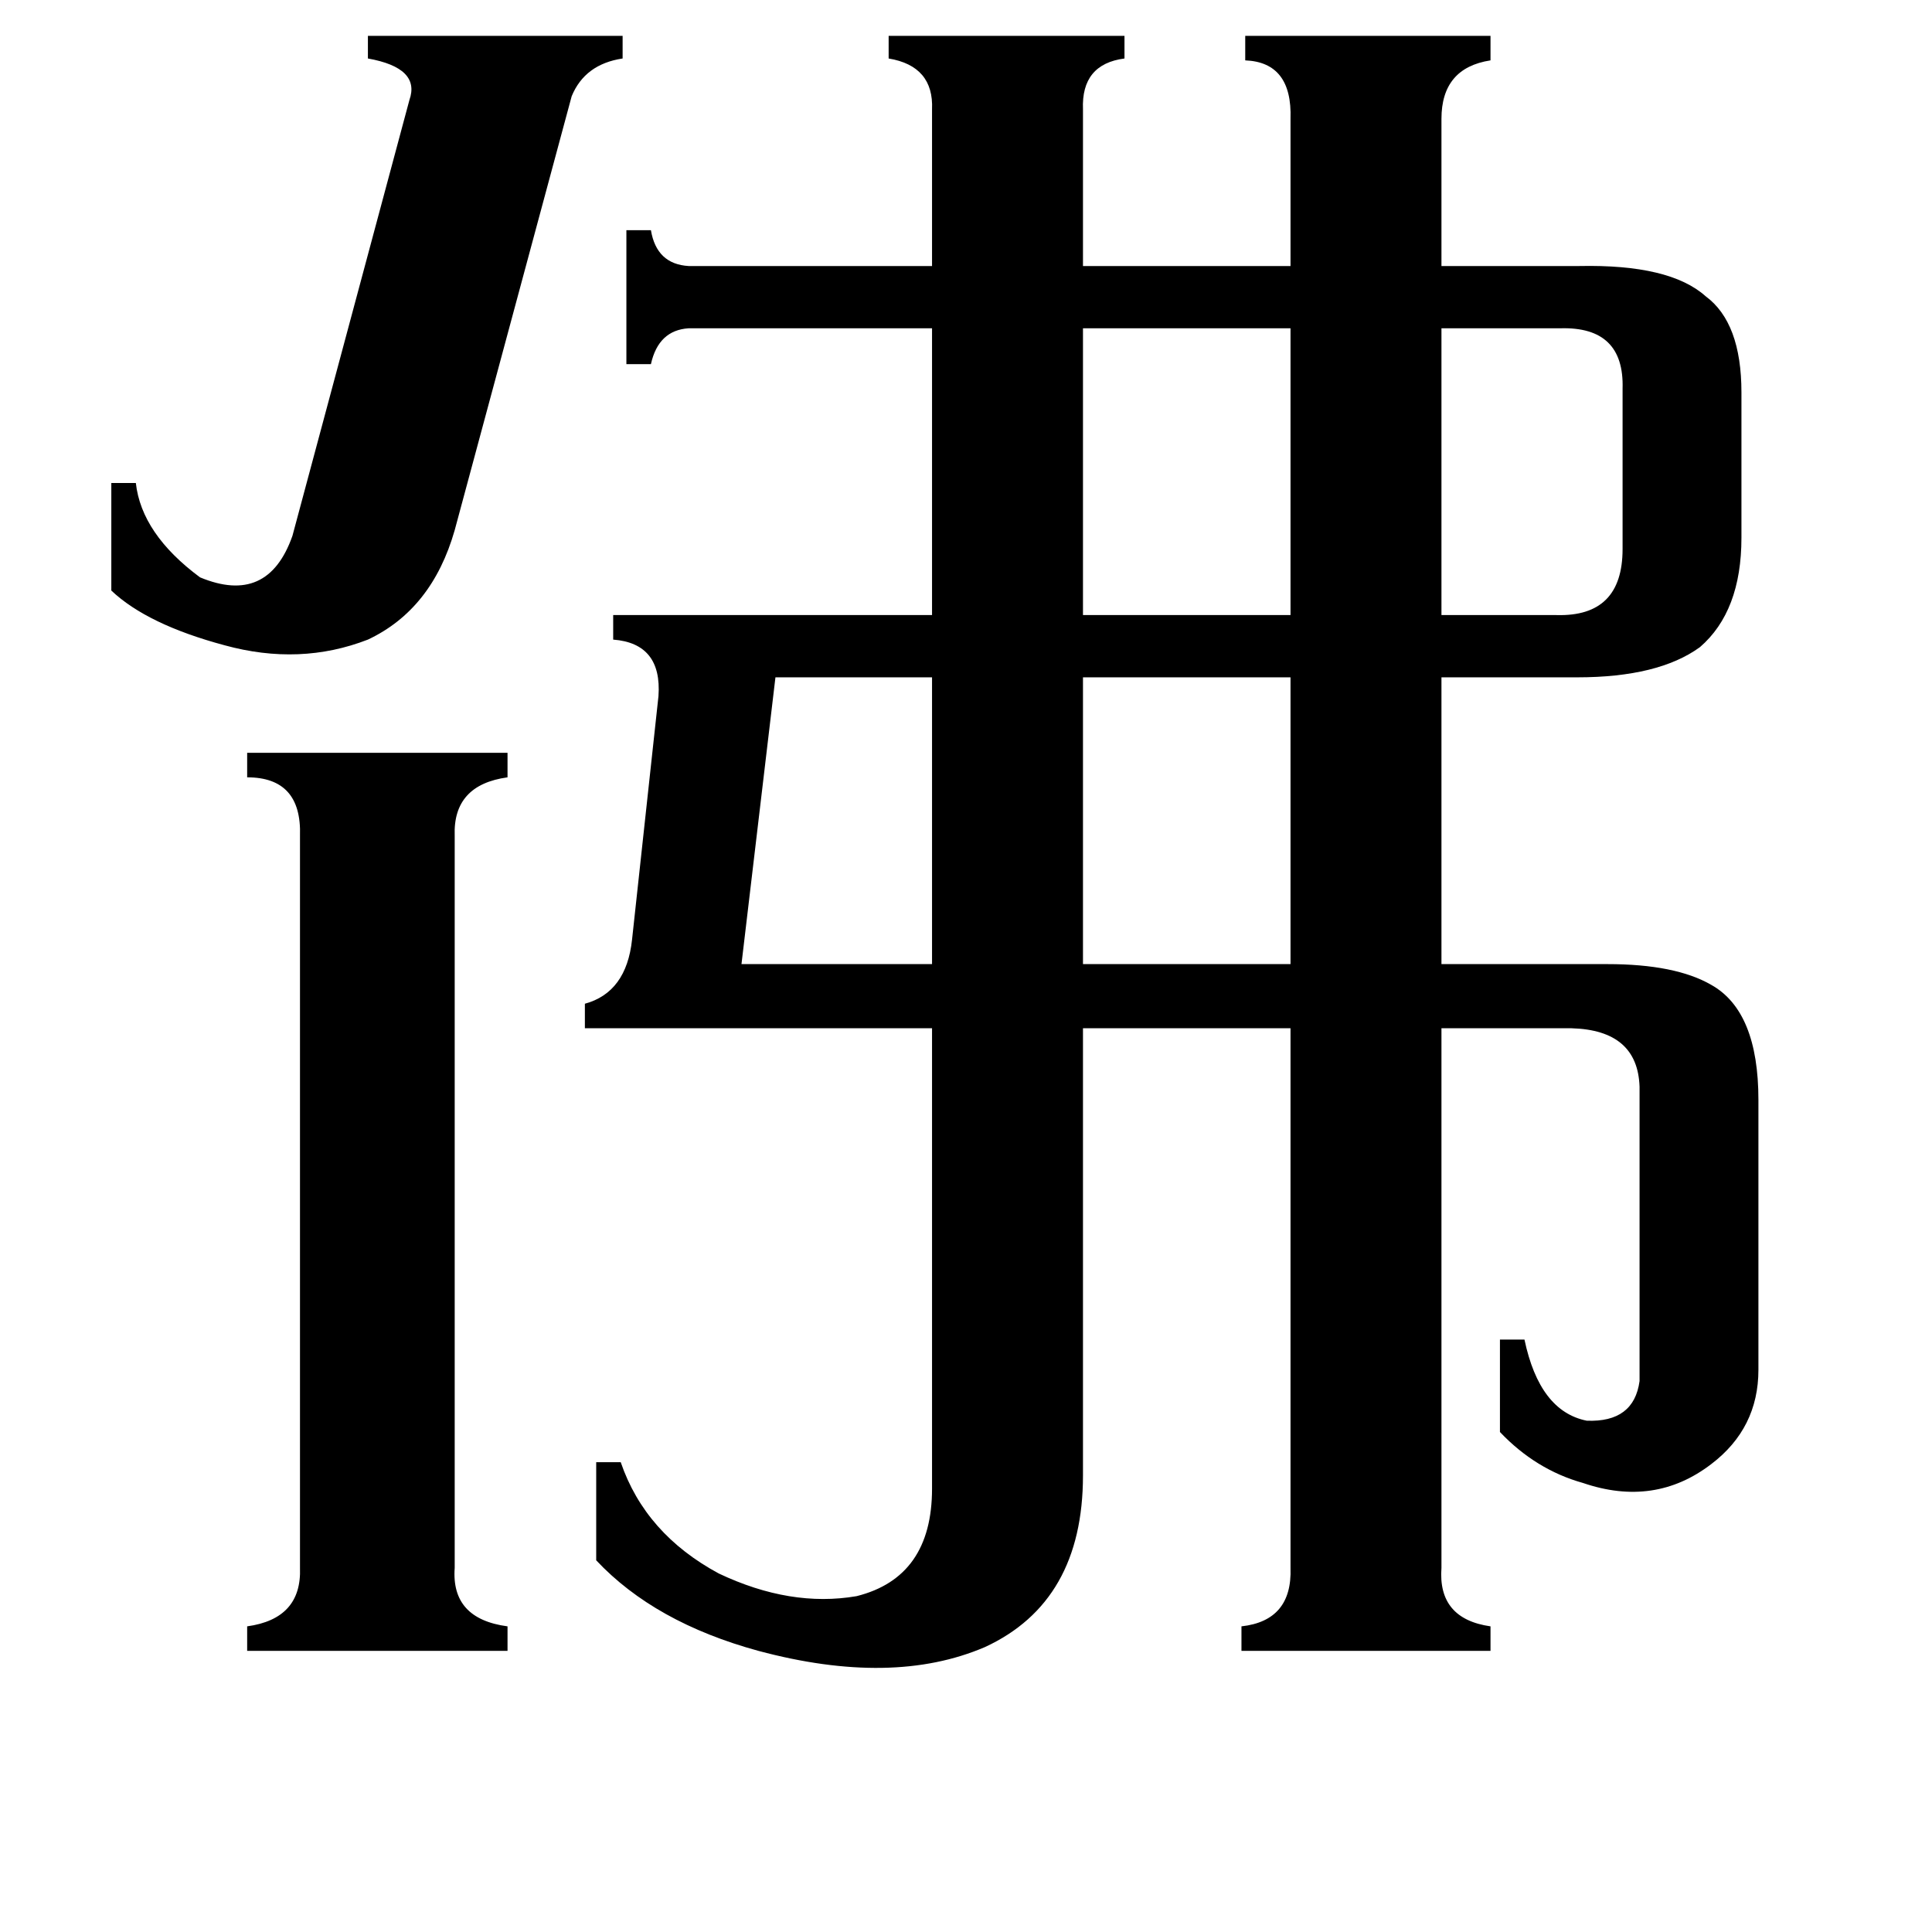 <svg xmlns="http://www.w3.org/2000/svg" viewBox="0 -800 1024 1024">
	<path fill="#000000" d="M411 -441L393 -289H494V-441ZM827 -626H764V-474H825Q860 -473 860 -509V-594Q861 -627 827 -626ZM574 -626V-474H684V-626ZM574 -441V-289H684V-441ZM241 -519Q229 -477 195 -461Q159 -447 119 -458Q78 -469 59 -487V-544H72Q75 -517 106 -494Q142 -479 155 -516L217 -747Q223 -764 195 -769V-781H330V-769Q310 -766 303 -749ZM241 31Q239 58 269 62V75H131V62Q160 58 159 31V-357Q160 -388 131 -388V-401H269V-388Q240 -384 241 -357ZM310 -255V-268Q332 -274 335 -302L349 -431Q351 -459 325 -461V-474H494V-626H365Q349 -625 345 -607H332V-678H345Q348 -660 365 -659H494V-742Q495 -765 471 -769V-781H596V-769Q573 -766 574 -742V-659H684V-737Q685 -767 660 -768V-781H790V-768Q764 -764 764 -737V-659H837Q885 -660 904 -643Q923 -629 923 -592V-515Q923 -476 901 -457Q879 -441 836 -441H764V-289H852Q888 -289 907 -278Q932 -264 932 -217V-74Q932 -43 907 -24Q877 -1 839 -14Q814 -21 795 -41V-90H808Q816 -52 841 -47Q866 -46 869 -68V-224Q868 -254 833 -255H764V31Q762 58 790 62V75H658V62Q685 59 684 31V-255H574V-18Q574 49 522 73Q473 94 402 75Q347 60 316 27V-25H329Q342 13 381 34Q419 52 454 46Q494 36 494 -11V-255Z"/>
</svg>
